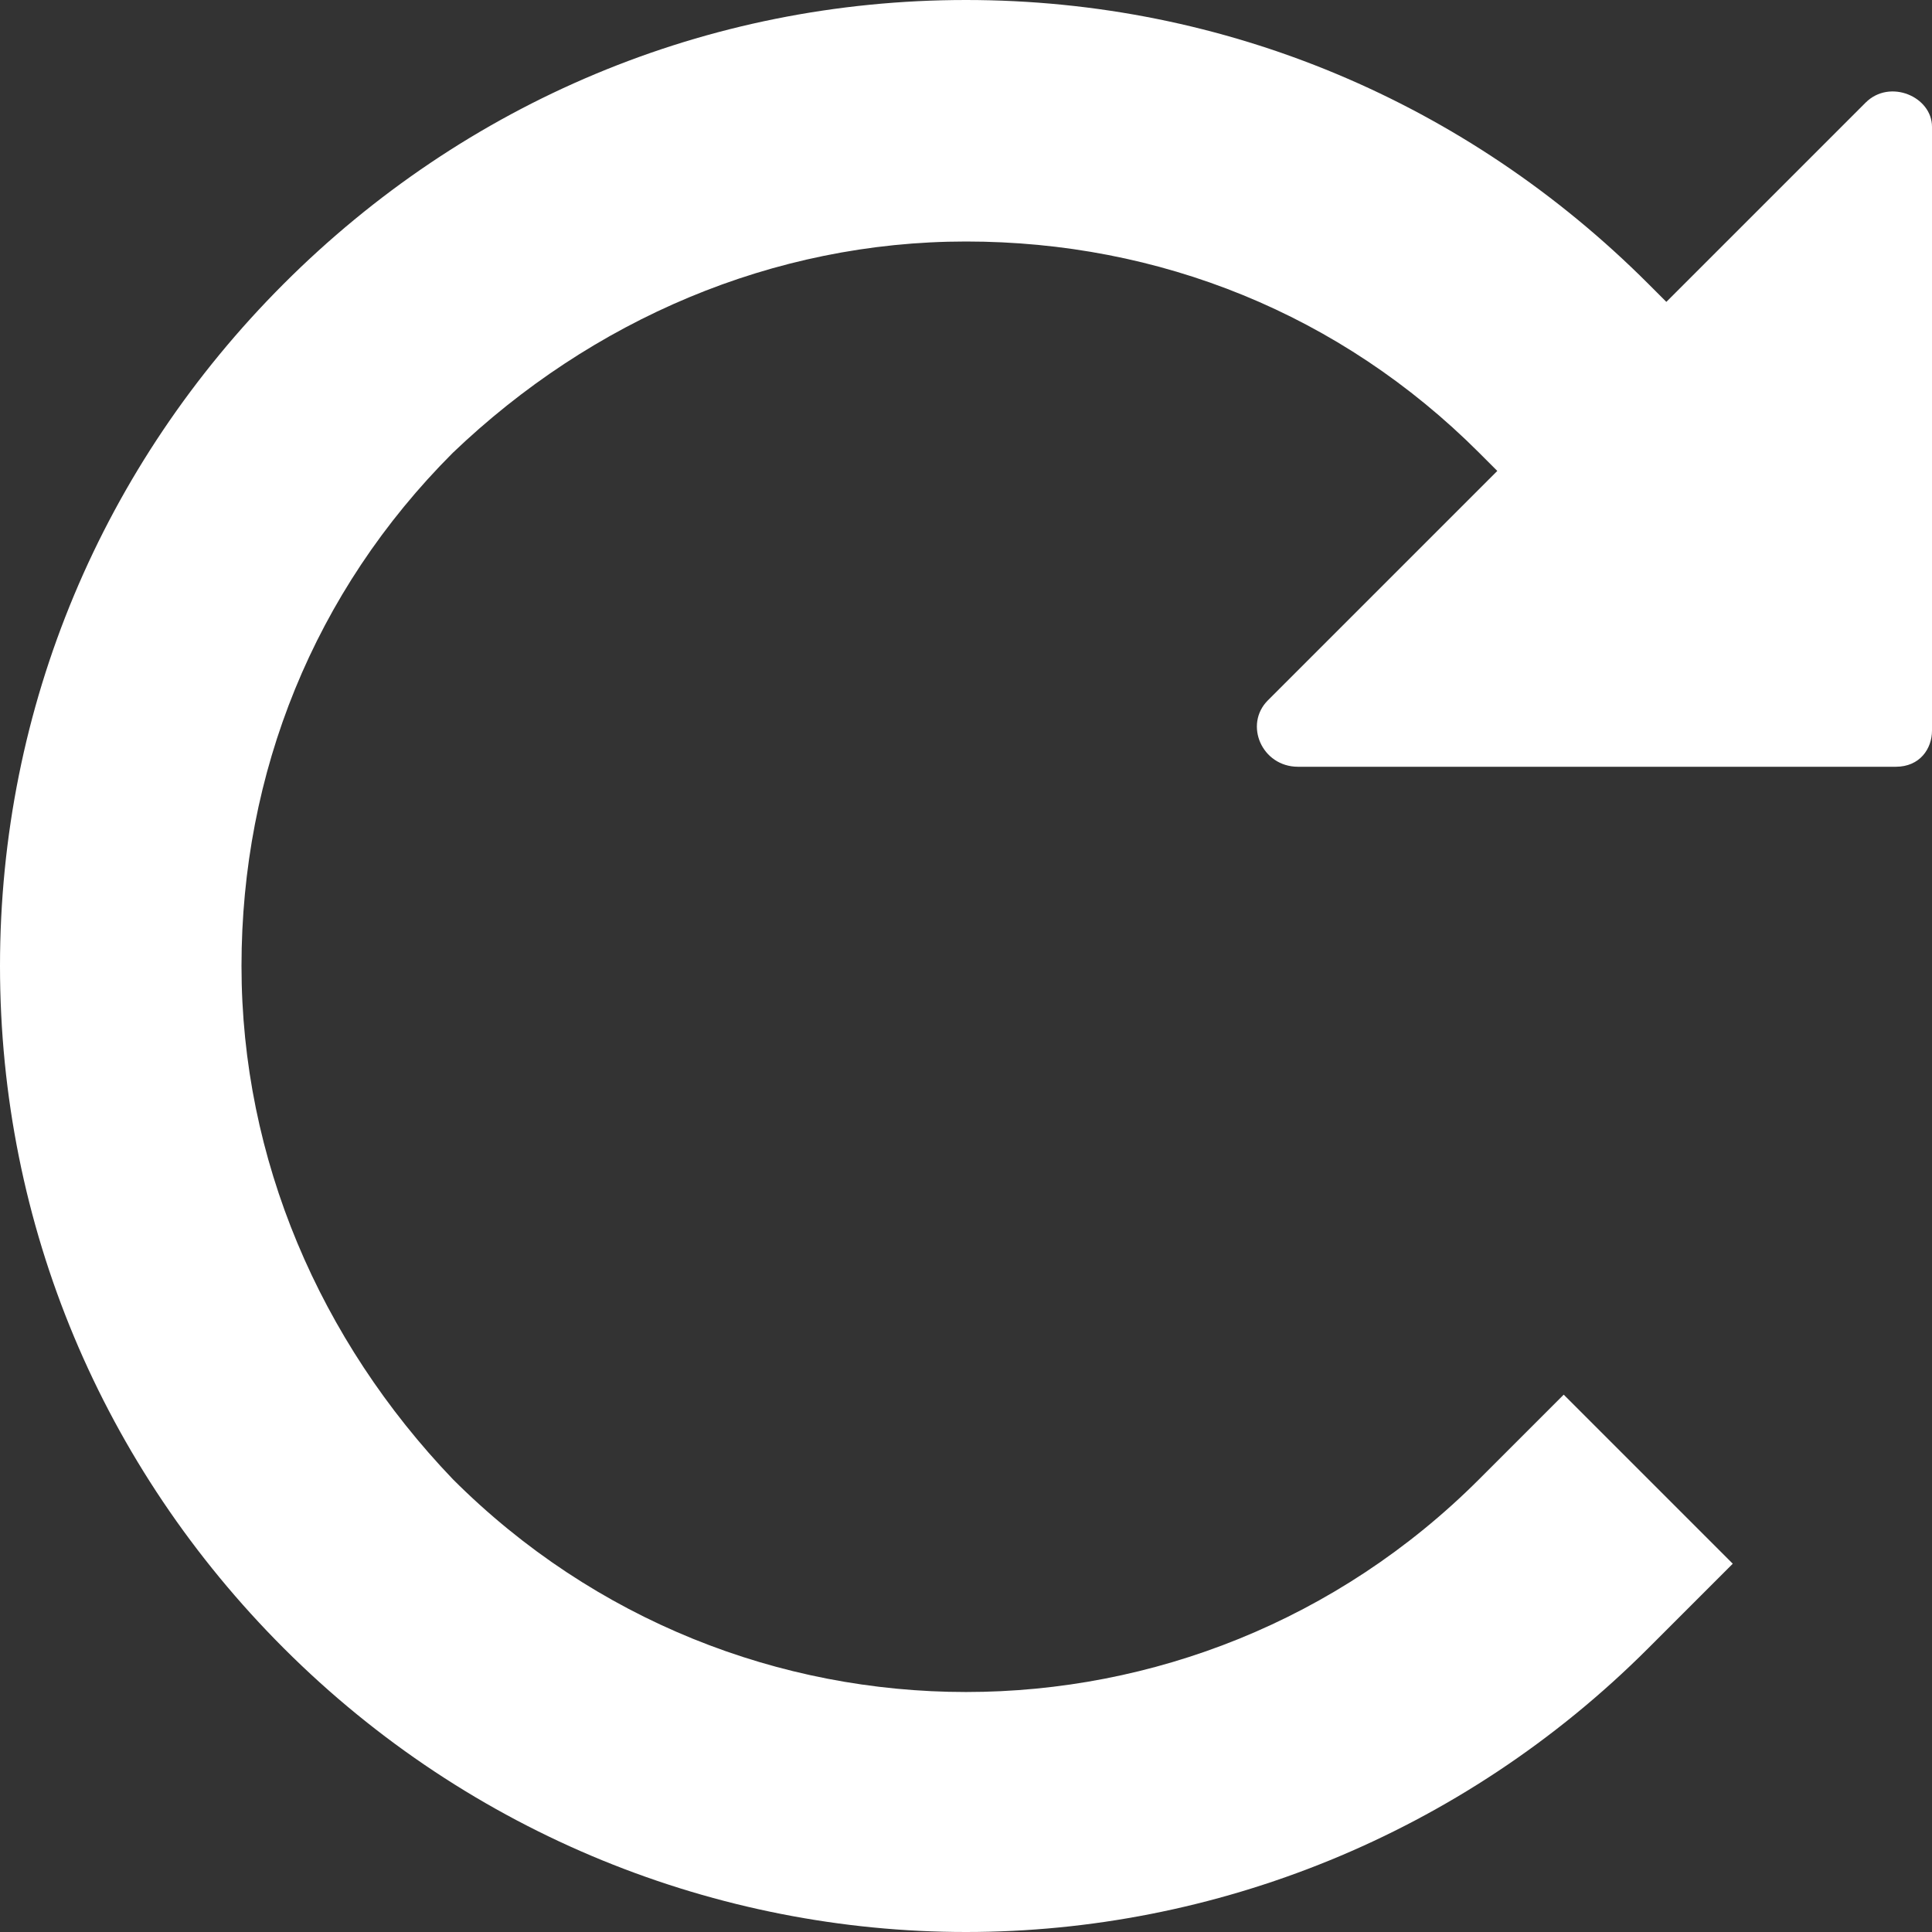 <?xml version="1.0" encoding="utf-8"?>
<!-- Generator: Adobe Illustrator 19.2.1, SVG Export Plug-In . SVG Version: 6.00 Build 0)  -->
<svg version="1.1" id="Layer_1" xmlns="http://www.w3.org/2000/svg" xmlns:xlink="http://www.w3.org/1999/xlink" x="0px" y="0px"
	 viewBox="0 0 32 32" enable-background="new 0 0 32 32" xml:space="preserve">
<rect x="0" y="0" width="32" height="32" fill="#333333" stroke="none"/>
<path fill="#FFFFFF" d="M30.9,1.7L27.6,5c-0.1-0.1-0.2-0.2-0.3-0.3c-3-3-7-4.7-11.3-4.7C11.7,0,7.7,1.7,4.7,4.7c-3,3-4.7,7-4.7,11.3
	c0,4.3,1.7,8.3,4.7,11.3C7.8,30.4,11.9,32,16,32c4.1,0,8.2-1.6,11.3-4.7l1.4-1.4l-2.8-2.8l-1.4,1.4c-4.7,4.7-12.3,4.7-17,0
	C5.3,22.2,4,19.2,4,16c0-3.2,1.2-6.2,3.5-8.5C9.8,5.3,12.8,4,16,4c3.2,0,6.2,1.2,8.5,3.5c0.1,0.1,0.2,0.2,0.3,0.3L21,11.6
	c-0.4,0.4-0.1,1.1,0.5,1.1h9.9c0.4,0,0.6-0.3,0.6-0.6V2.1C32,1.6,31.3,1.3,30.9,1.7z"/>
</svg>
